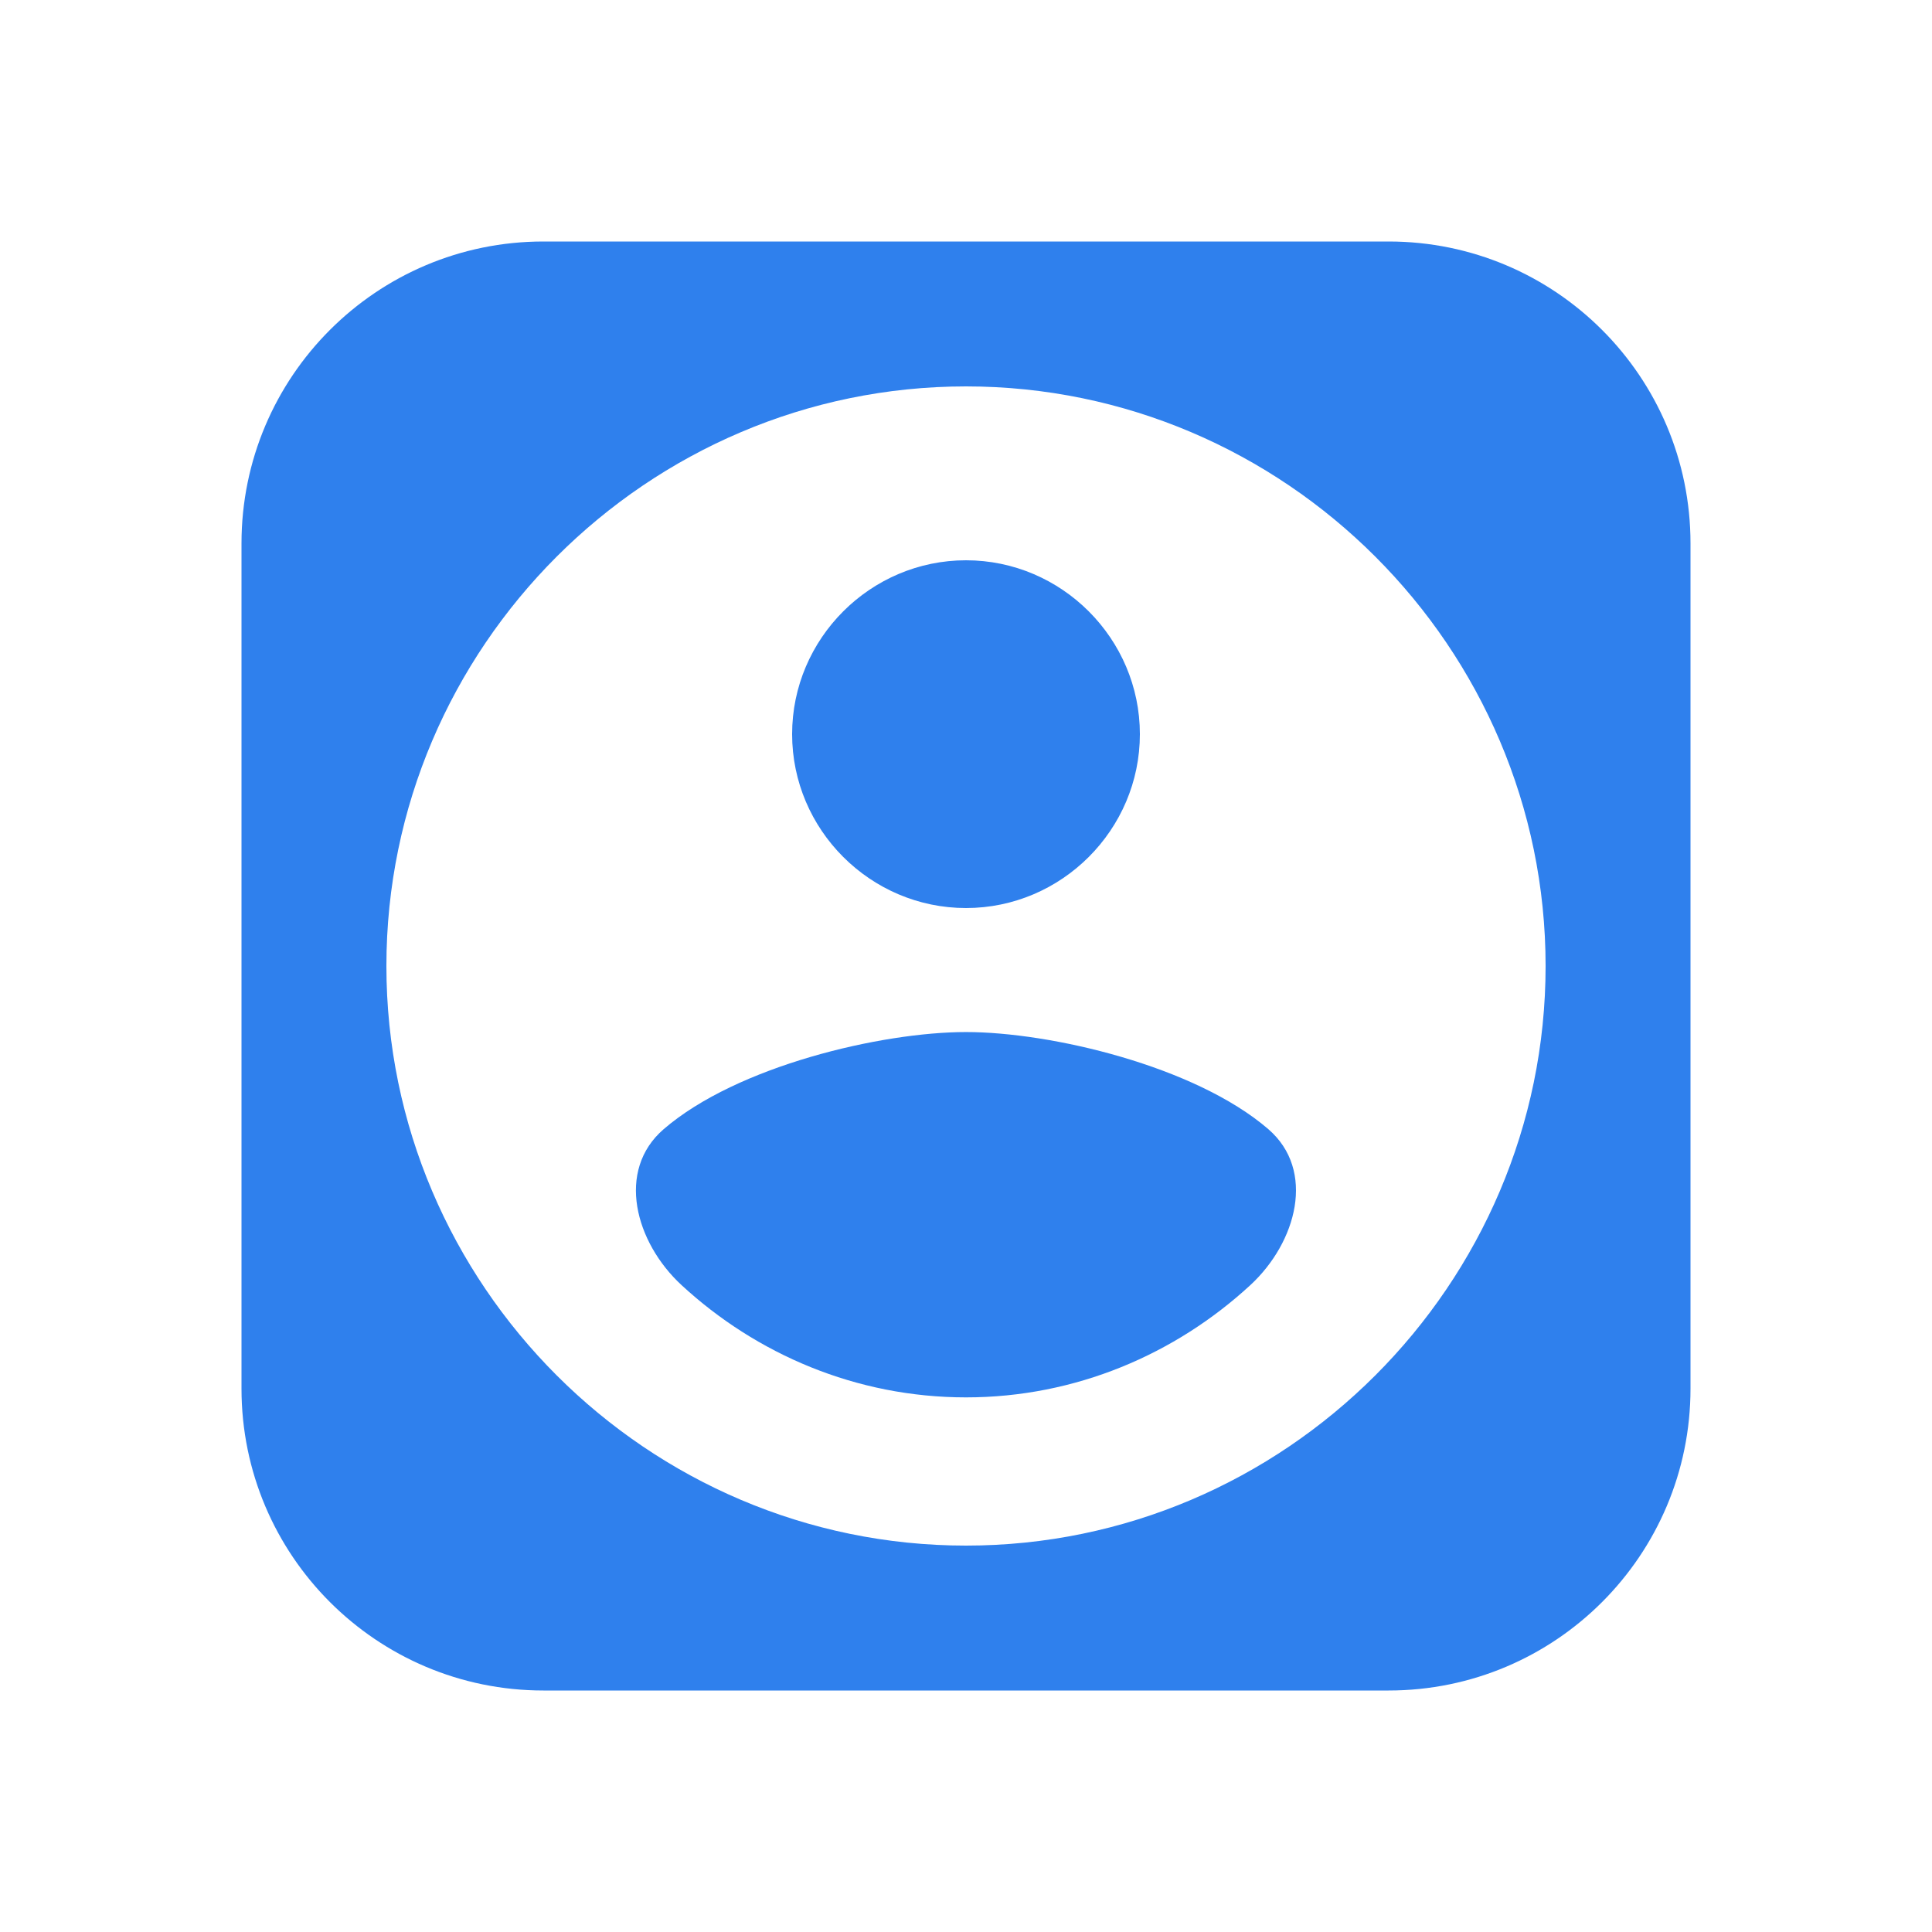 <svg width="32" height="32" viewBox="0 0 32 32" fill="none" xmlns="http://www.w3.org/2000/svg">
<g filter="url(#filter0_d_13311_409)">
<rect x="2" y="2" width="24" height="24" rx="5" fill="white"/>
<path fill-rule="evenodd" clip-rule="evenodd" d="M26 7C26 4.239 23.761 2 21 2H7C4.239 2 2 4.239 2 7V21C2 23.761 4.239 26 7 26H21C23.761 26 26 23.761 26 21V7ZM4.4 14C4.4 8.72 8.72 4.4 14 4.4C19.28 4.4 23.6 8.72 23.6 14C23.6 19.28 19.28 23.6 14 23.6C8.72 23.6 4.4 19.28 4.4 14ZM16.88 10.16C16.88 8.577 15.583 7.28 14 7.28C12.417 7.28 11.12 8.577 11.12 10.16C11.12 11.743 12.417 13.04 14 13.04C15.583 13.04 16.88 11.743 16.88 10.16ZM8.992 16.703C8.2 17.387 8.52 18.576 9.289 19.286C10.526 20.428 12.181 21.145 14 21.145C15.818 21.145 17.471 20.427 18.708 19.287C19.478 18.577 19.799 17.385 19.006 16.701C17.791 15.655 15.398 15.094 14 15.094C12.601 15.094 10.206 15.655 8.992 16.703Z" fill="#2F80ED"/>
</g>
<defs>
<filter id="filter0_d_13311_409" x="0" y="0" width="32" height="32" filterUnits="userSpaceOnUse" color-interpolation-filters="sRGB">
<feFlood flood-opacity="0" result="BackgroundImageFix"/>
<feColorMatrix in="SourceAlpha" type="matrix" values="0 0 0 0 0 0 0 0 0 0 0 0 0 0 0 0 0 0 127 0" result="hardAlpha"/>
<feOffset dx="2" dy="2"/>
<feGaussianBlur stdDeviation="2"/>
<feColorMatrix type="matrix" values="0 0 0 0 0.184 0 0 0 0 0.502 0 0 0 0 0.929 0 0 0 0.25 0"/>
<feBlend mode="normal" in2="BackgroundImageFix" result="effect1_dropShadow_13311_409"/>
<feBlend mode="normal" in="SourceGraphic" in2="effect1_dropShadow_13311_409" result="shape"/>
</filter>
</defs>
</svg>
